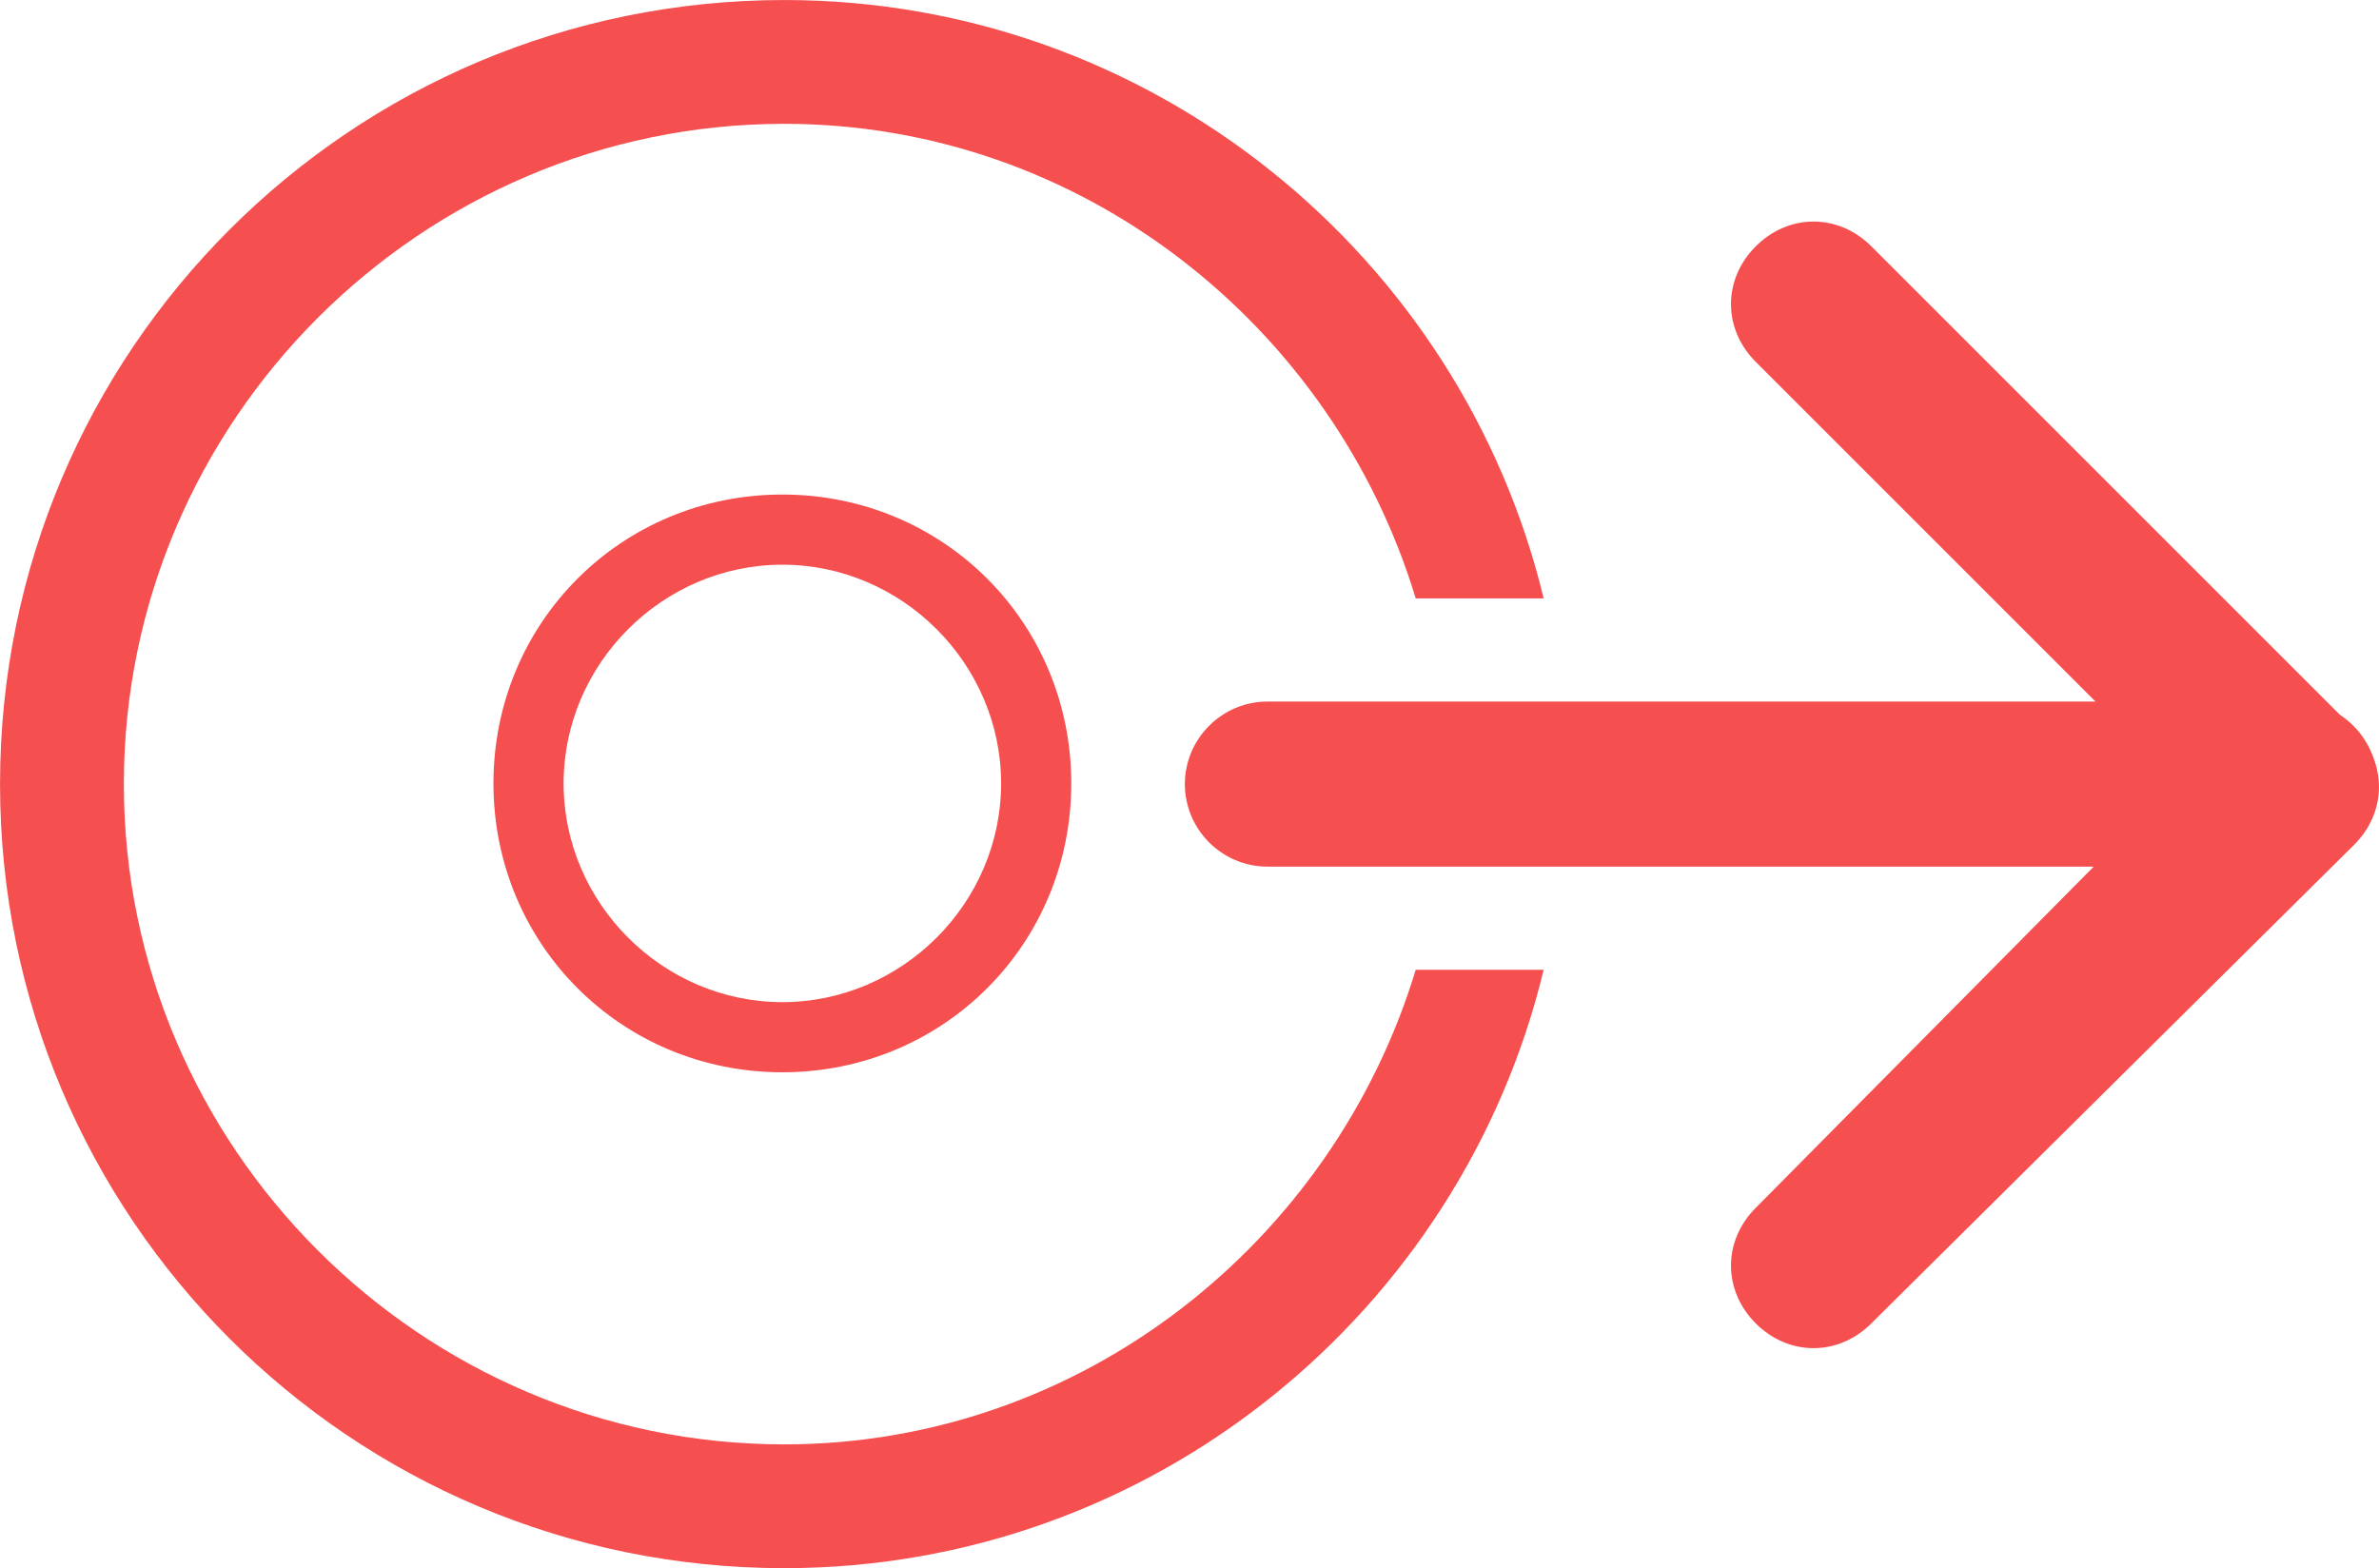 <?xml version="1.0" encoding="UTF-8" standalone="no"?>
<!-- Generator: Adobe Illustrator 18.0.0, SVG Export Plug-In . SVG Version: 6.00 Build 0)  -->

<svg
   xmlns:dc="http://purl.org/dc/elements/1.1/"
   xmlns:cc="http://creativecommons.org/ns#"
   xmlns:rdf="http://www.w3.org/1999/02/22-rdf-syntax-ns#"
   xmlns:svg="http://www.w3.org/2000/svg"
   xmlns="http://www.w3.org/2000/svg"
   xmlns:xlink="http://www.w3.org/1999/xlink"
   xmlns:sodipodi="http://sodipodi.sourceforge.net/DTD/sodipodi-0.dtd"
   xmlns:inkscape="http://www.inkscape.org/namespaces/inkscape"
   version="1.1"
   id="svg2"
   sodipodi:docname="out.svg"
   inkscape:version="0.91 r13725"
   x="0px"
   y="0px"
   viewBox="0 0 303.362 200"
   enable-background="new 0 0 30.3 20"
   xml:space="preserve"
   width="303.362"
   height="200"><defs
     id="defs23"><defs
       id="defs8"><rect
         height="20"
         width="30.3"
         y="9"
         x="13.7"
         id="SVGID_1_" /></defs><clipPath
       id="SVGID_2_"><use
         height="100%"
         width="100%"
         y="0"
         x="0"
         style="overflow:visible"
         id="use12"
         overflow="visible"
         xlink:href="#SVGID_1_" /></clipPath></defs><sodipodi:namedview
     id="namedview18"
     inkscape:cy="100.3517"
     fit-margin-left="0"
     showgrid="false"
     fit-margin-top="0"
     inkscape:cx="-49.085907"
     inkscape:zoom="1"
     borderopacity="1"
     pagecolor="#ffffff"
     bordercolor="#666666"
     inkscape:window-maximized="1"
     inkscape:window-y="0"
     inkscape:window-x="68"
     inkscape:window-height="1035"
     inkscape:window-width="1852"
     inkscape:current-layer="svg2"
     inkscape:pageopacity="0"
     fit-margin-right="0"
     fit-margin-bottom="0"
     inkscape:pageshadow="2"
     guidetolerance="10"
     gridtolerance="10"
     objecttolerance="10" /><g
     id="g20"
     transform="matrix(5.263,0,0,-5.263,180.527,123.684)"><path
       id="path22"
       inkscape:connector-curvature="0"
       d="m 0,0 c -2,-6.6 -8.1,-11.5 -15.3,-11.5 -8.8,0 -16,7.2 -16,16 0,8.8 7.2,16 16,16 C -8.1,20.5 -2,15.6 0,9 l 3.1,0 c -2,8.3 -9.5,14.5 -18.4,14.5 -10.5,0 -19,-8.5 -19,-19 0,-10.5 8.5,-19 19,-19 8.9,0 16.4,6.2 18.4,14.5 L 0,0 Z"
       style="fill:#f54f4f" /></g><g
     id="g24"
     transform="matrix(5.263,0,0,-5.263,292.665,110.526)"><path
       id="path26"
       inkscape:connector-curvature="0"
       d="m 0,0 -24.9,0 c -1.1,0 -2,0.9 -2,2 0,1.1 0.9,2 2,2 L 0,4 C 1.1,4 2,3.1 2,2 2,0.9 1.1,0 0,0"
       style="fill:#f54f4f" /></g><g
     id="g28"
     transform="matrix(5.263,0,0,-5.263,231.257,171.937)"><path
       id="path30"
       inkscape:connector-curvature="0"
       d="m 0,0 c -0.5,0 -1,0.2 -1.4,0.6 -0.8,0.8 -0.8,2 0,2.8 L 8.8,13.7 -1.4,23.9 c -0.8,0.8 -0.8,2 0,2.8 0.8,0.8 2,0.8 2.8,0 L 13.1,15 c 0.4,-0.4 0.6,-0.9 0.6,-1.4 0,-0.5 -0.2,-1 -0.6,-1.4 L 1.4,0.6 C 1,0.2 0.5,0 0,0"
       style="fill:#f54f4f" /></g><g
     id="g32"
     transform="matrix(5.263,0,0,-5.263,99.765,72.019)"><path
       id="path34"
       inkscape:connector-curvature="0"
       d="m 0,0 c -2.9,0 -5.3,-2.4 -5.3,-5.3 0,-2.9 2.4,-5.3 5.3,-5.3 2.9,0 5.3,2.4 5.3,5.3 C 5.3,-2.4 2.9,0 0,0 m 0,-12.3 c -3.9,0 -7,3.1 -7,7 0,3.9 3.1,7 7,7 3.9,0 7,-3.1 7,-7 0,-3.9 -3.1,-7 -7,-7"
       style="fill:#f54f4f" /></g></svg>